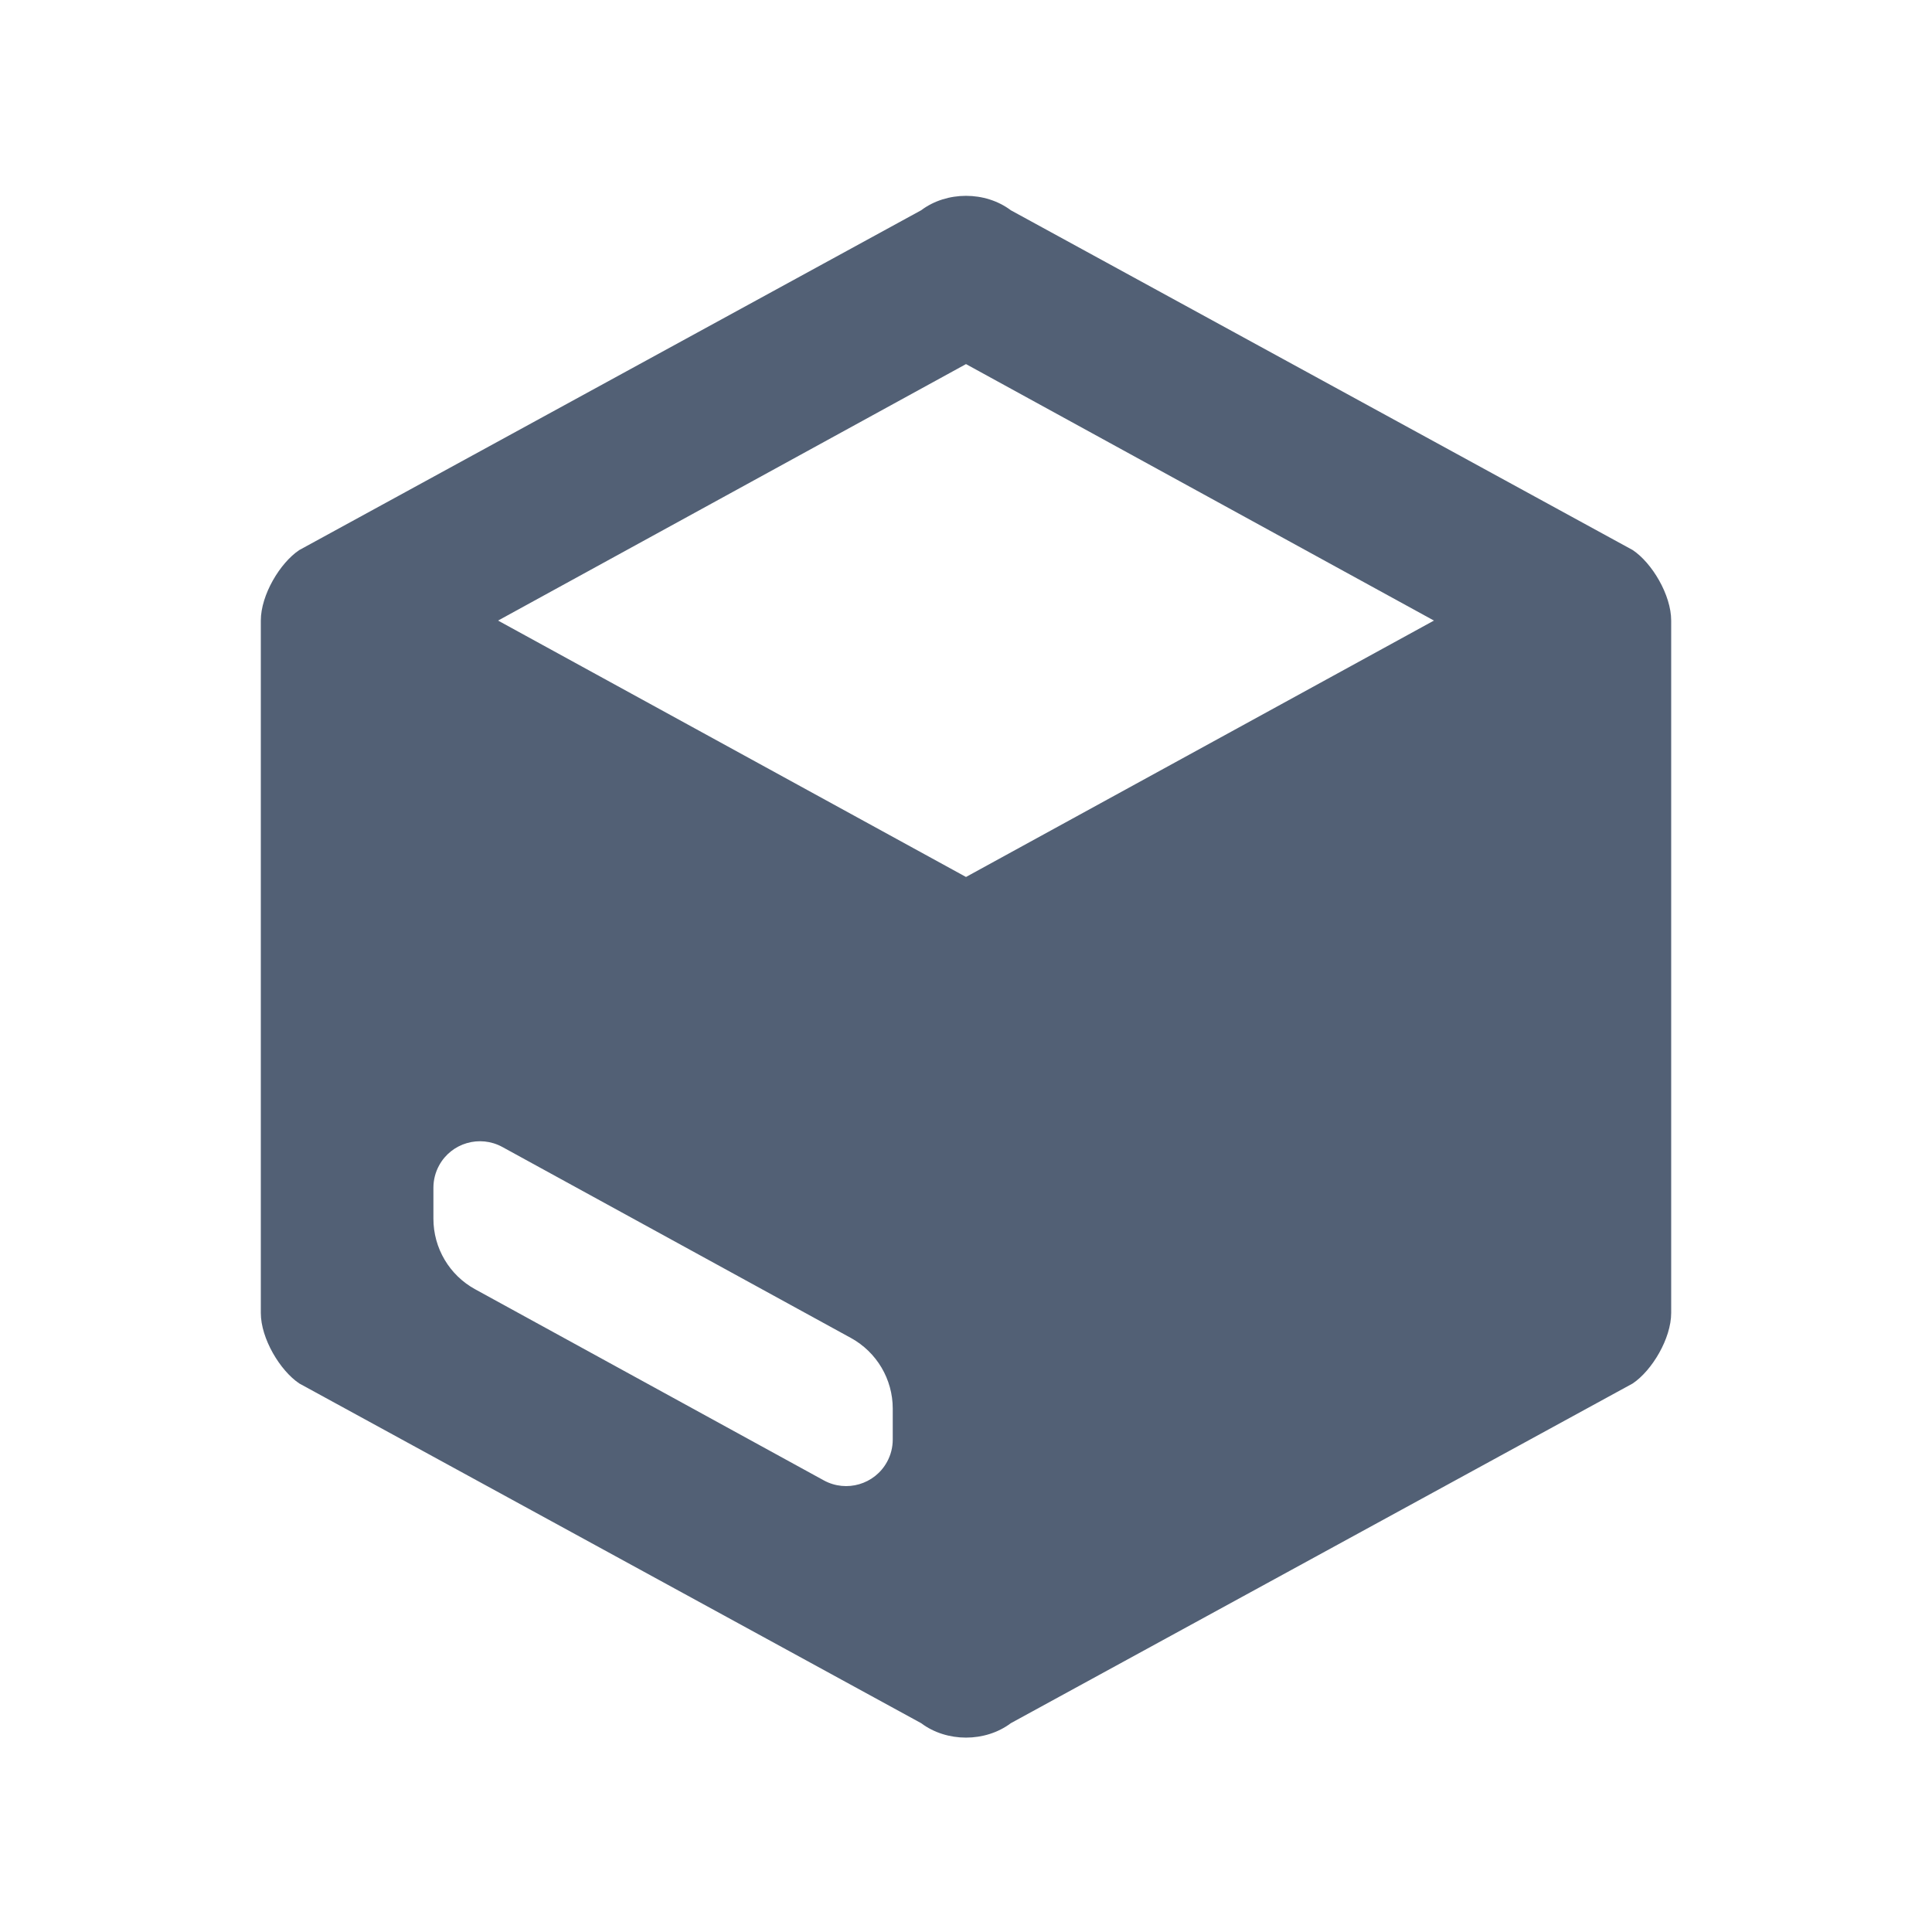 <svg xmlns="http://www.w3.org/2000/svg" width="24" height="24" viewBox="0 0 24 24">
  <path fill="#526075" fill-rule="evenodd" d="M12.557,2.612 L20.282,6.833 C20.521,6.992 20.76,7.39 20.76,7.709 L20.76,16.31 C20.76,16.628 20.521,17.026 20.282,17.186 L12.557,21.406 C12.239,21.645 11.761,21.645 11.443,21.406 L3.718,17.186 C3.479,17.026 3.24,16.628 3.24,16.31 L3.24,7.709 C3.24,7.39 3.479,6.992 3.718,6.833 L11.443,2.612 C11.761,2.373 12.239,2.373 12.557,2.612 Z M5.455,14.477 C5.408,14.563 5.384,14.658 5.384,14.755 L5.384,15.139 C5.384,15.505 5.583,15.841 5.903,16.016 L10.234,18.39 C10.514,18.543 10.866,18.44 11.019,18.16 C11.066,18.075 11.09,17.979 11.09,17.882 L11.09,17.498 C11.09,17.133 10.891,16.797 10.571,16.621 L6.24,14.248 C5.96,14.095 5.608,14.197 5.455,14.477 Z M12,4.523 L6.187,7.709 L12,10.894 L17.813,7.709 L12,4.523 Z"/>
</svg>
